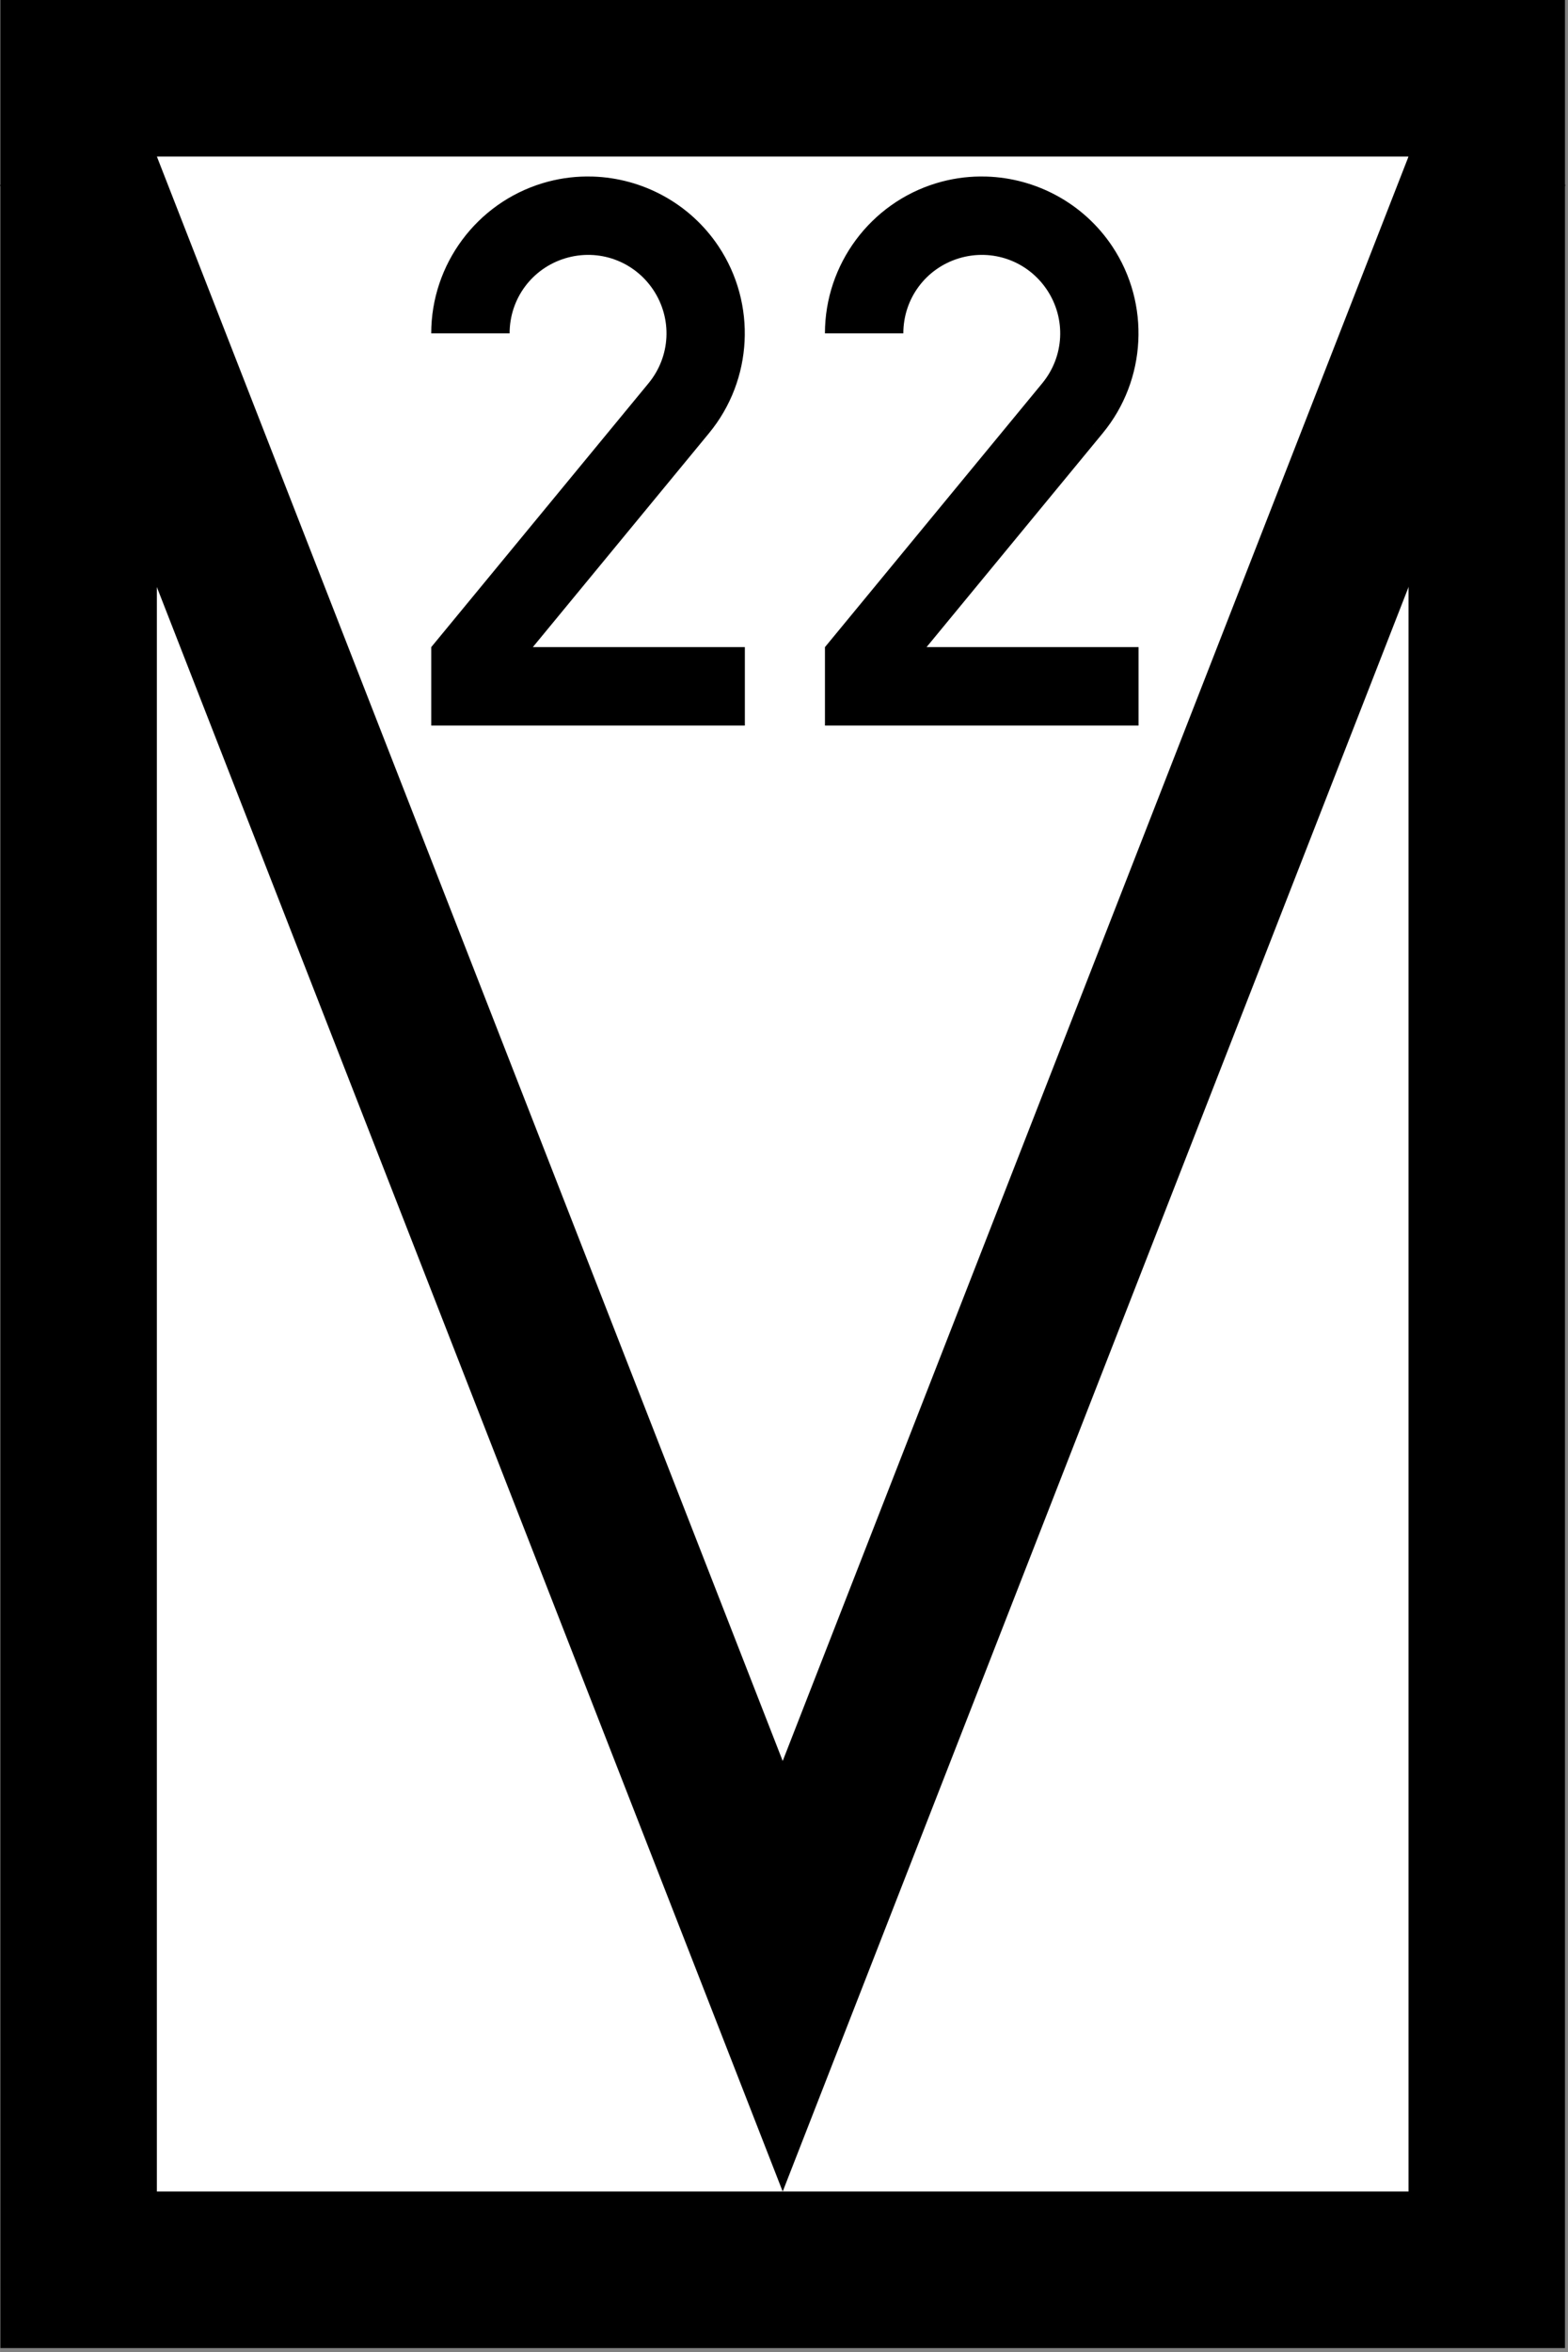 <?xml version="1.0" encoding="UTF-8"?>
<!-- Created with Inkscape (http://www.inkscape.org/) -->
<svg width="400" height="599.7" version="1.1" viewBox="0 0 105.83 158.67" xmlns="http://www.w3.org/2000/svg">
 <rect x="0" y="0" width="105.83" height="158.67" fill="#808080" stroke="none"/>
 <g transform="matrix(.264 0 0 .264 .027 0)" stroke="#000" stroke-width="40">
  <rect x="20" y="20" width="360" height="560" fill="#fff" stroke-linecap="round"/>
  <path d="m18.531 40 181.47 464.99 181.47-464.99" fill="none"/>
 </g>
 <path d="m39.572 11.906c-0.983 0.009-1.976 0.157-2.95 0.452-4.453 1.348-7.518 5.477-7.518 10.13h5.291c0-2.343 1.516-4.386 3.759-5.064s4.637 0.18 5.937 2.13c1.299 1.95 1.171 4.491-0.319 6.299-4.5e-5 5e-5 4e-5 2.05e-4 0 2.55e-4l-14.667 17.801v5.292h21.167v-5.292h-14.31l11.895-14.437c-2.263-1.864-2.263-1.865 0-2.6e-4 2.959-3.591 3.22-8.726 0.64-12.598-1.935-2.904-5.141-4.608-8.502-4.709-0.14-4e-3 -0.28-0.006-0.421-0.004z" color="#000000" color-rendering="auto" dominant-baseline="auto" image-rendering="auto" shape-rendering="auto" solid-color="#000000" stop-color="#000000" style="-inkscape-stroke:none;font-feature-settings:normal;font-variant-alternates:normal;font-variant-caps:normal;font-variant-east-asian:normal;font-variant-ligatures:normal;font-variant-numeric:normal;font-variant-position:normal;font-variation-settings:normal;inline-size:0;isolation:auto;mix-blend-mode:normal;shape-margin:0;shape-padding:0;text-decoration-color:#000000;text-decoration-line:none;text-decoration-style:solid;text-indent:0;text-orientation:mixed;text-transform:none;white-space:normal"/>
 <path d="m66.146 11.906c-0.983 0.009-1.976 0.157-2.95 0.452-4.453 1.348-7.518 5.477-7.518 10.13h5.291c0-2.343 1.516-4.386 3.759-5.064s4.637 0.18 5.937 2.13c1.299 1.95 1.171 4.491-0.319 6.299-4.5e-5 5e-5 4e-5 2.05e-4 0 2.55e-4l-14.667 17.801v5.292h21.167v-5.292h-14.31l11.895-14.437c-2.263-1.864-2.263-1.865 0-2.6e-4 2.959-3.591 3.22-8.726 0.64-12.598-1.935-2.904-5.141-4.608-8.502-4.709-0.14-4e-3 -0.28-0.006-0.421-0.004z" color="#000000" color-rendering="auto" dominant-baseline="auto" image-rendering="auto" shape-rendering="auto" solid-color="#000000" stop-color="#000000" style="-inkscape-stroke:none;font-feature-settings:normal;font-variant-alternates:normal;font-variant-caps:normal;font-variant-east-asian:normal;font-variant-ligatures:normal;font-variant-numeric:normal;font-variant-position:normal;font-variation-settings:normal;inline-size:0;isolation:auto;mix-blend-mode:normal;shape-margin:0;shape-padding:0;text-decoration-color:#000000;text-decoration-line:none;text-decoration-style:solid;text-indent:0;text-orientation:mixed;text-transform:none;white-space:normal"/>
</svg>
